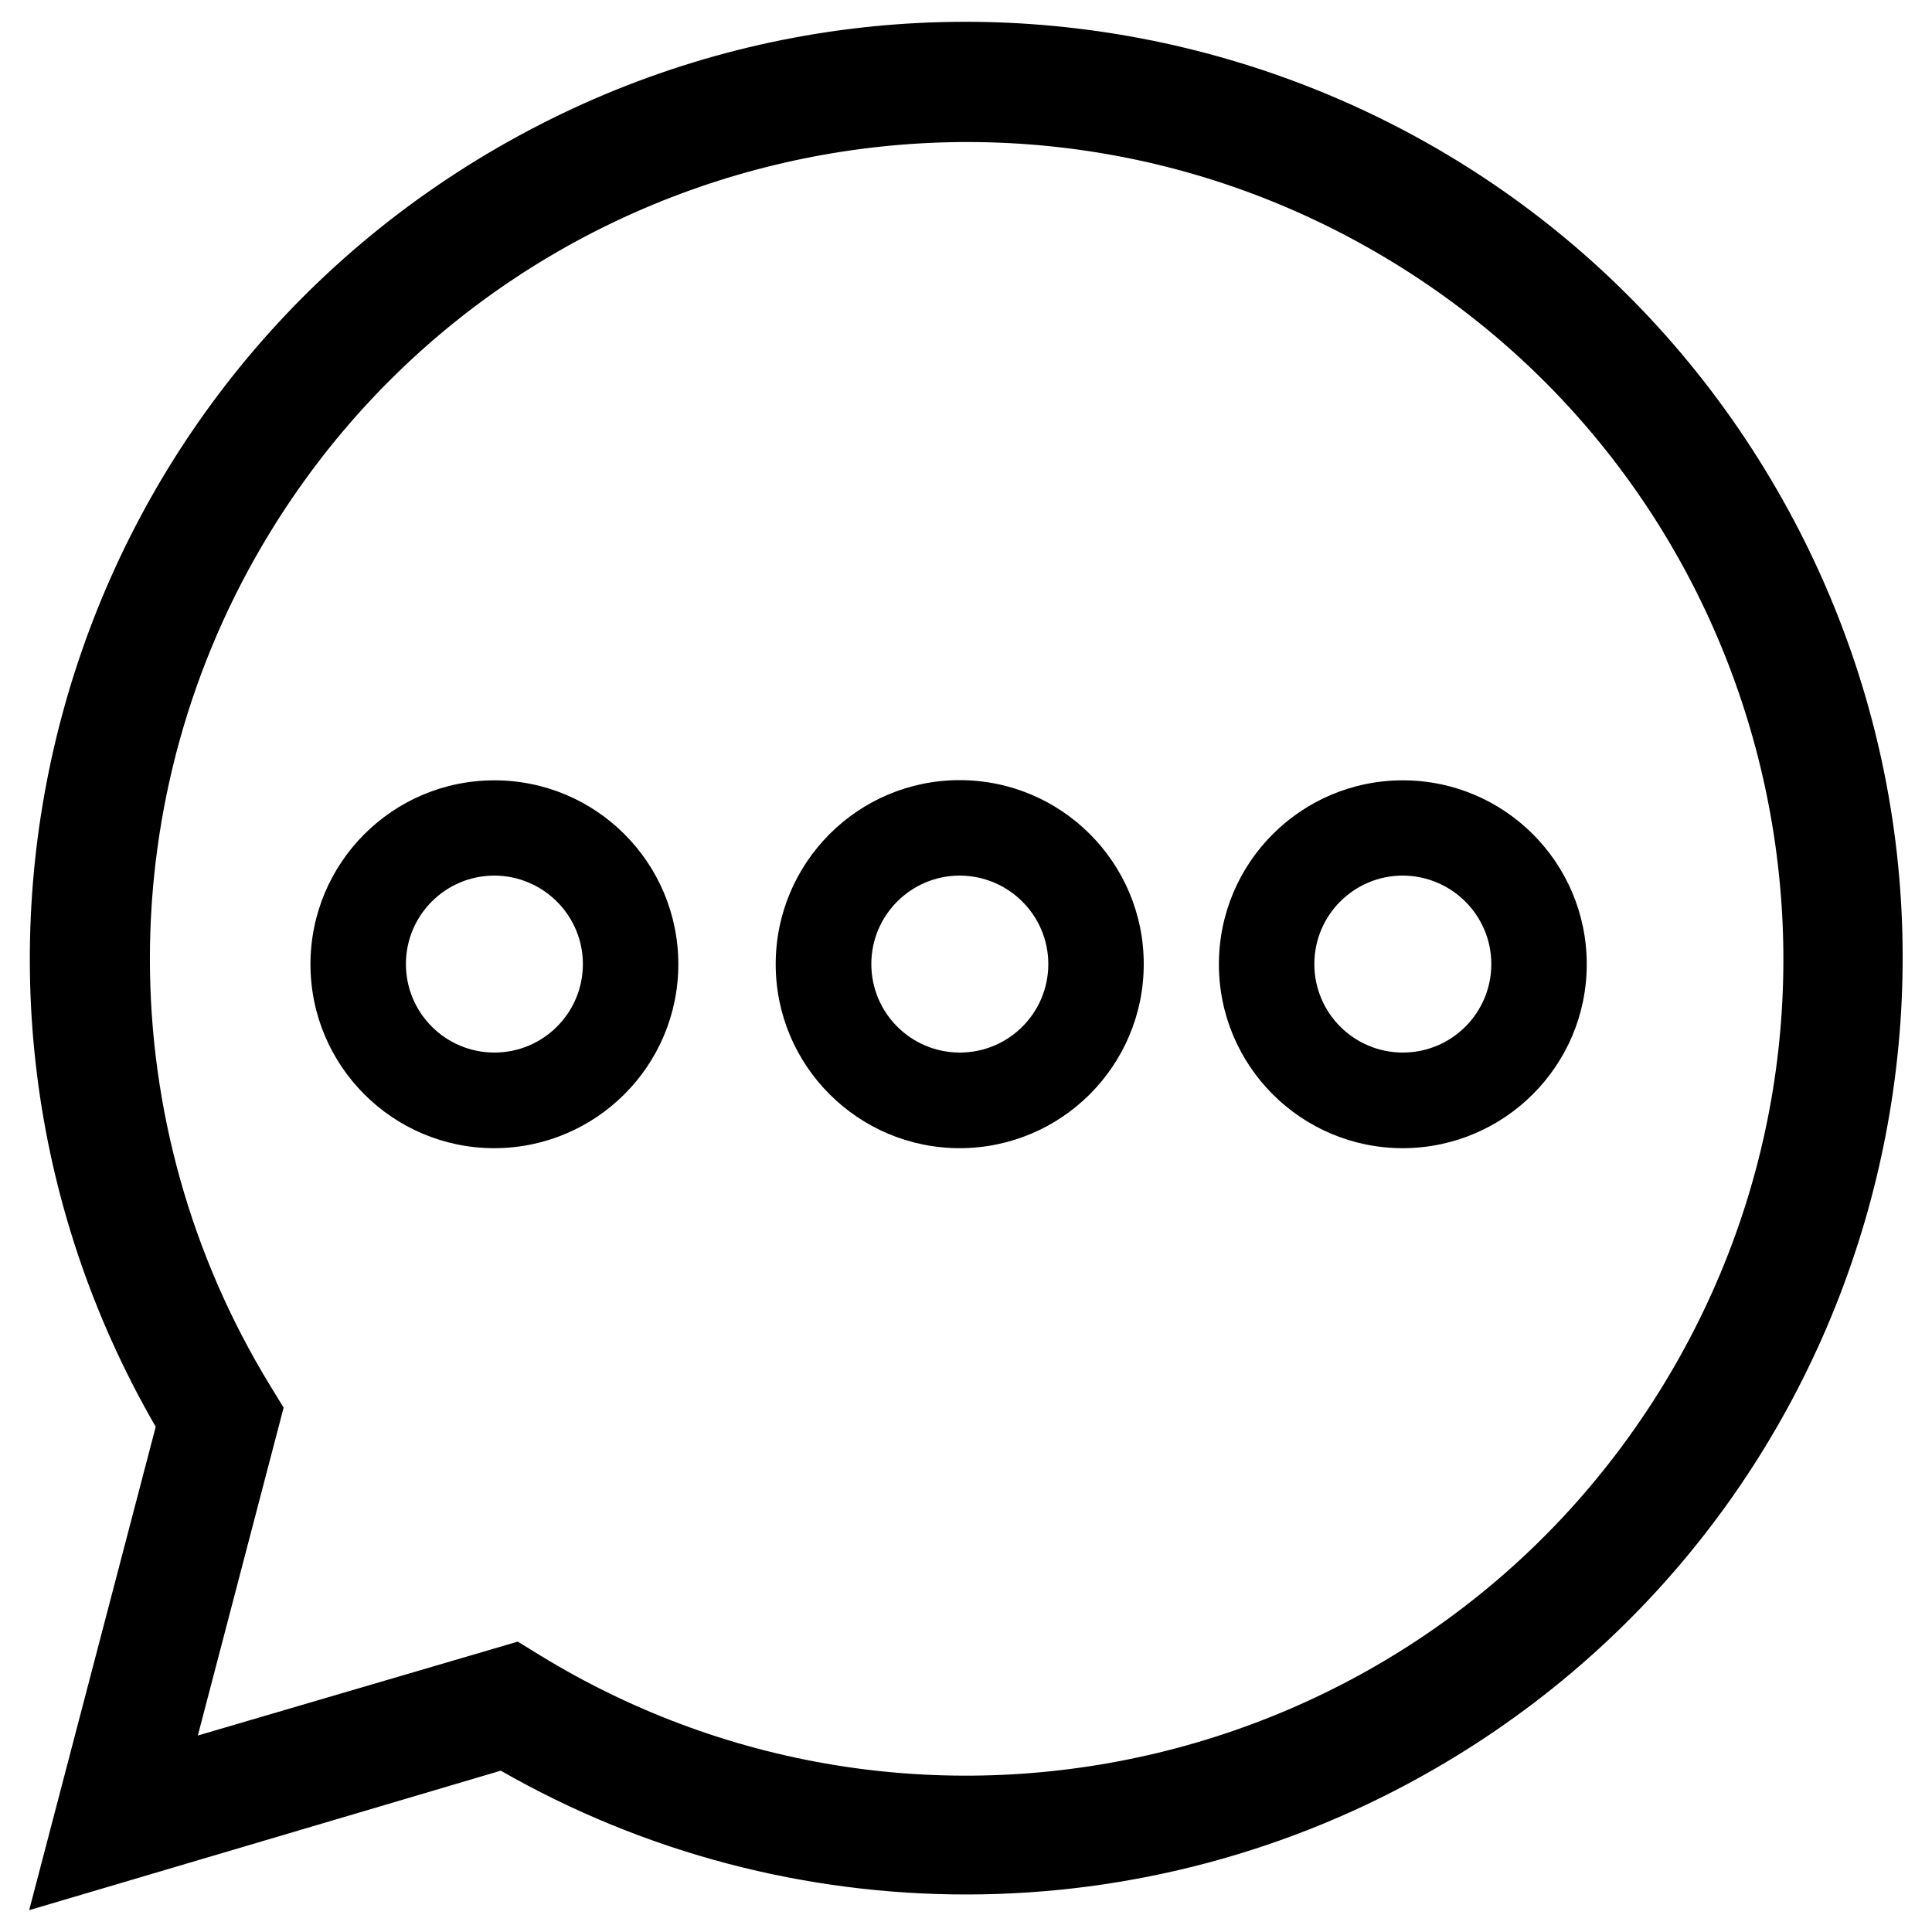 <?xml version="1.0" encoding="utf-8"?>
<!-- Generator: Adobe Illustrator 26.0.0, SVG Export Plug-In . SVG Version: 6.00 Build 0)  -->
<svg version="1.1" id="Layer_1" xmlns="http://www.w3.org/2000/svg" xmlns:xlink="http://www.w3.org/1999/xlink" x="0px" y="0px"
	 viewBox="0 0 100 100" style="enable-background:new 0 0 100 100;" xml:space="preserve">

<g>
	<defs>
		<rect id="SVGID_1_" x="1.51" y="1.13" width="96.98" height="97.74"/>
	</defs>
	<clipPath id="SVGID_00000083787850371171425660000002627239824559028871_">
		<use xlink:href="#SVGID_1_"  style="overflow:visible;"/>
	</clipPath>
	<g id="Group_425" style="clip-path:url(#SVGID_00000083787850371171425660000002627239824559028871_);">
		<path id="Path_705" class="st1" d="M1.51,98.87l6.55-25.02c-13.4-23.17-5.47-52.82,17.7-66.21s52.82-5.47,66.21,17.7
			s5.47,52.82-17.7,66.21c-14.95,8.64-33.37,8.68-48.35,0.1L1.51,98.87z M26.8,84.97l1.17,0.72c19.91,12.18,45.94,5.92,58.12-14
			s5.92-45.94-14-58.12s-45.94-5.92-58.12,14c-8.29,13.55-8.28,30.61,0.02,44.16l0.69,1.13l-4.44,16.97L26.8,84.97z"/>
		<path id="Path_706" class="st1" d="M49.68,59.43c-5.26,0-9.53-4.26-9.53-9.52c0-5.26,4.26-9.53,9.52-9.53
			c5.26,0,9.53,4.26,9.53,9.52c0,0,0,0,0,0C59.2,55.16,54.94,59.42,49.68,59.43 M49.68,45.32c-2.53,0-4.58,2.05-4.58,4.58
			c0,2.53,2.05,4.58,4.58,4.58c2.53,0,4.58-2.05,4.58-4.58C54.26,47.38,52.21,45.33,49.68,45.32"/>
		<path id="Path_707" class="st1" d="M72.61,59.43c-5.26,0-9.52-4.26-9.52-9.52s4.26-9.52,9.52-9.52c5.26,0,9.52,4.26,9.52,9.52
			C82.13,55.16,77.87,59.42,72.61,59.43 M72.61,45.32c-2.53,0-4.58,2.05-4.58,4.58s2.05,4.58,4.58,4.58c2.53,0,4.58-2.05,4.58-4.58
			C77.19,47.38,75.14,45.33,72.61,45.32"/>
		<path id="Path_708" class="st1" d="M25.59,59.43c-5.26,0-9.52-4.26-9.52-9.52c0-5.26,4.26-9.52,9.52-9.52s9.52,4.26,9.52,9.52
			C35.11,55.16,30.85,59.42,25.59,59.43 M25.59,45.32c-2.53,0-4.58,2.05-4.58,4.58c0,2.53,2.05,4.58,4.58,4.58
			c2.53,0,4.58-2.05,4.58-4.58C30.17,47.38,28.12,45.33,25.59,45.32"/>
	</g>
</g>
</svg>
